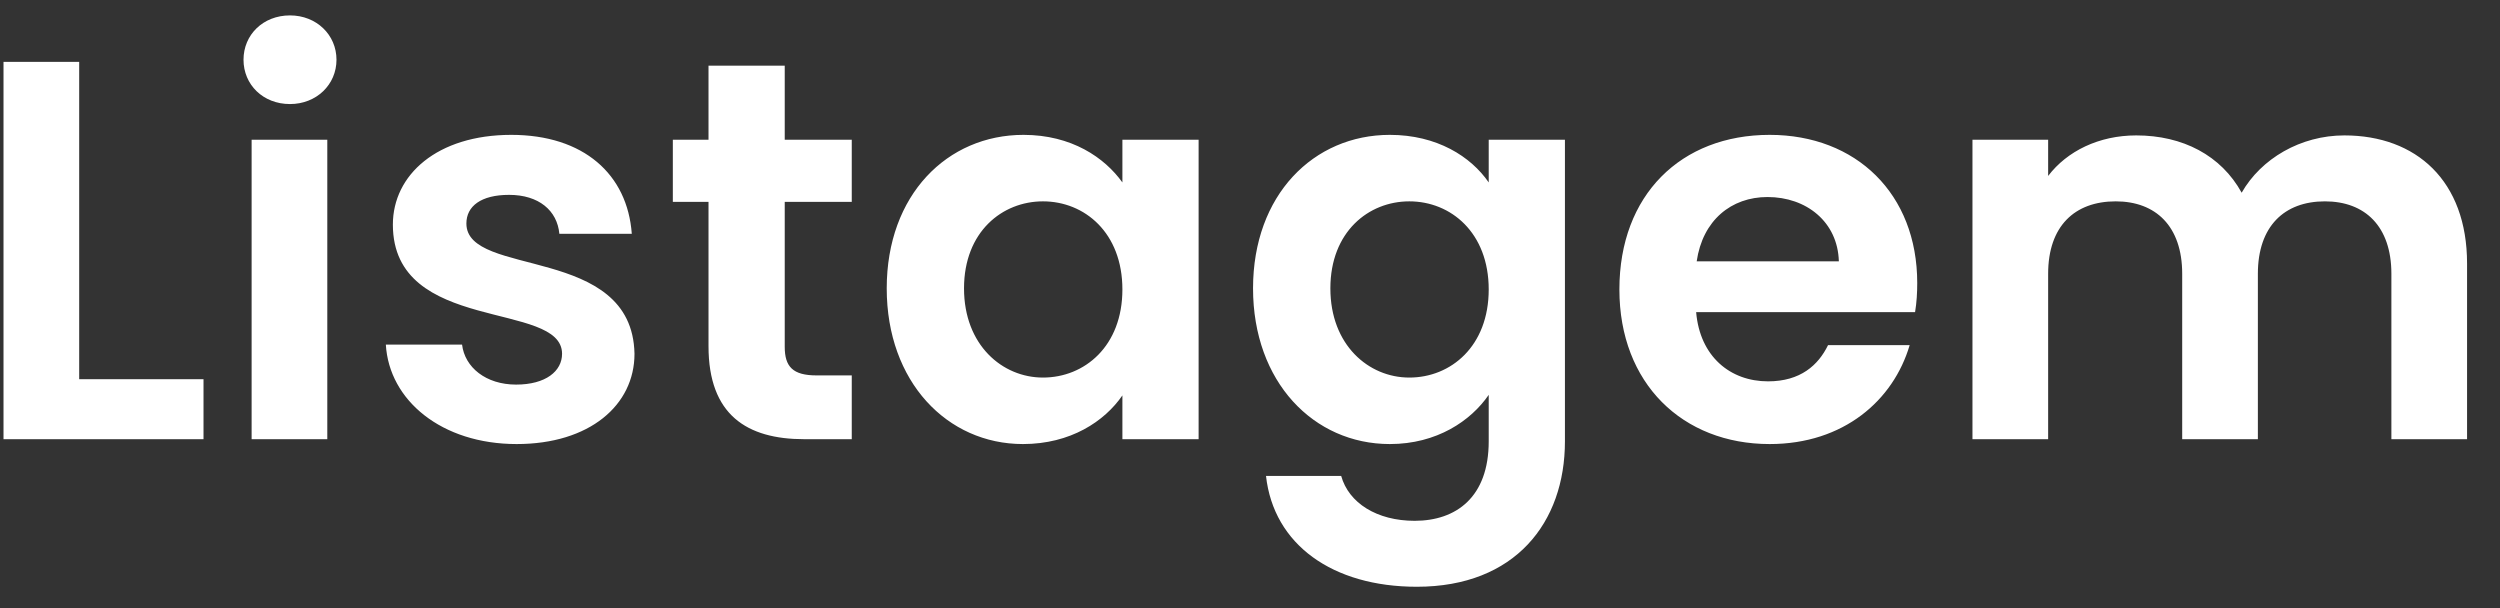 <svg width="74" height="18" viewBox="0 0 74 18" fill="none" xmlns="http://www.w3.org/2000/svg">
<rect x="0" y="0" width="74" height="18" fill="#333333" stroke="none"/>
<path d="M0.104 1.832V13H6.024V11.224H2.344V1.832H0.104ZM7.448 13H9.688V4.136H7.448V13ZM8.584 3.08C9.368 3.08 9.96 2.504 9.96 1.768C9.96 1.032 9.368 0.456 8.584 0.456C7.784 0.456 7.208 1.032 7.208 1.768C7.208 2.504 7.784 3.08 8.584 3.08ZM18.781 10.472C18.717 7.224 13.805 8.232 13.805 6.616C13.805 6.104 14.237 5.768 15.069 5.768C15.949 5.768 16.493 6.232 16.557 6.92H18.701C18.573 5.16 17.277 3.992 15.133 3.992C12.941 3.992 11.629 5.176 11.629 6.648C11.629 9.896 16.637 8.888 16.637 10.472C16.637 10.984 16.157 11.384 15.277 11.384C14.381 11.384 13.757 10.872 13.677 10.2H11.421C11.517 11.848 13.069 13.144 15.293 13.144C17.453 13.144 18.781 11.992 18.781 10.472ZM20.972 10.248C20.972 12.28 22.108 13 23.804 13H25.212V11.112H24.172C23.468 11.112 23.228 10.856 23.228 10.264V5.976H25.212V4.136H23.228V1.944H20.972V4.136H19.916V5.976H20.972V10.248ZM26.247 8.536C26.247 11.304 28.039 13.144 30.279 13.144C31.687 13.144 32.695 12.472 33.223 11.704V13H35.479V4.136H33.223V5.4C32.695 4.664 31.719 3.992 30.295 3.992C28.039 3.992 26.247 5.768 26.247 8.536ZM33.223 8.568C33.223 10.248 32.103 11.176 30.871 11.176C29.671 11.176 28.535 10.216 28.535 8.536C28.535 6.856 29.671 5.96 30.871 5.96C32.103 5.96 33.223 6.888 33.223 8.568ZM37.09 8.536C37.09 11.304 38.883 13.144 41.139 13.144C42.531 13.144 43.538 12.456 44.066 11.688V13.064C44.066 14.712 43.106 15.416 41.874 15.416C40.755 15.416 39.922 14.888 39.699 14.088H37.474C37.699 16.12 39.443 17.368 41.938 17.368C44.85 17.368 46.322 15.464 46.322 13.064V4.136H44.066V5.4C43.538 4.632 42.531 3.992 41.139 3.992C38.883 3.992 37.09 5.768 37.09 8.536ZM44.066 8.568C44.066 10.248 42.947 11.176 41.715 11.176C40.514 11.176 39.379 10.216 39.379 8.536C39.379 6.856 40.514 5.96 41.715 5.96C42.947 5.96 44.066 6.888 44.066 8.568ZM52.318 5.832C53.47 5.832 54.398 6.568 54.43 7.736H50.222C50.398 6.52 51.246 5.832 52.318 5.832ZM56.526 10.216H54.11C53.822 10.808 53.294 11.288 52.334 11.288C51.214 11.288 50.318 10.552 50.206 9.24H56.686C56.734 8.952 56.75 8.664 56.75 8.376C56.75 5.736 54.942 3.992 52.382 3.992C49.758 3.992 47.934 5.768 47.934 8.568C47.934 11.352 49.806 13.144 52.382 13.144C54.574 13.144 56.046 11.848 56.526 10.216ZM70.785 13H73.025V7.8C73.025 5.352 71.521 4.008 69.393 4.008C68.097 4.008 66.929 4.696 66.353 5.704C65.745 4.6 64.609 4.008 63.233 4.008C62.129 4.008 61.185 4.472 60.625 5.208V4.136H58.385V13H60.625V8.104C60.625 6.696 61.409 5.96 62.625 5.96C63.809 5.96 64.593 6.696 64.593 8.104V13H66.833V8.104C66.833 6.696 67.617 5.96 68.817 5.96C70.001 5.96 70.785 6.696 70.785 8.104V13Z" fill="white"/>
</svg>
